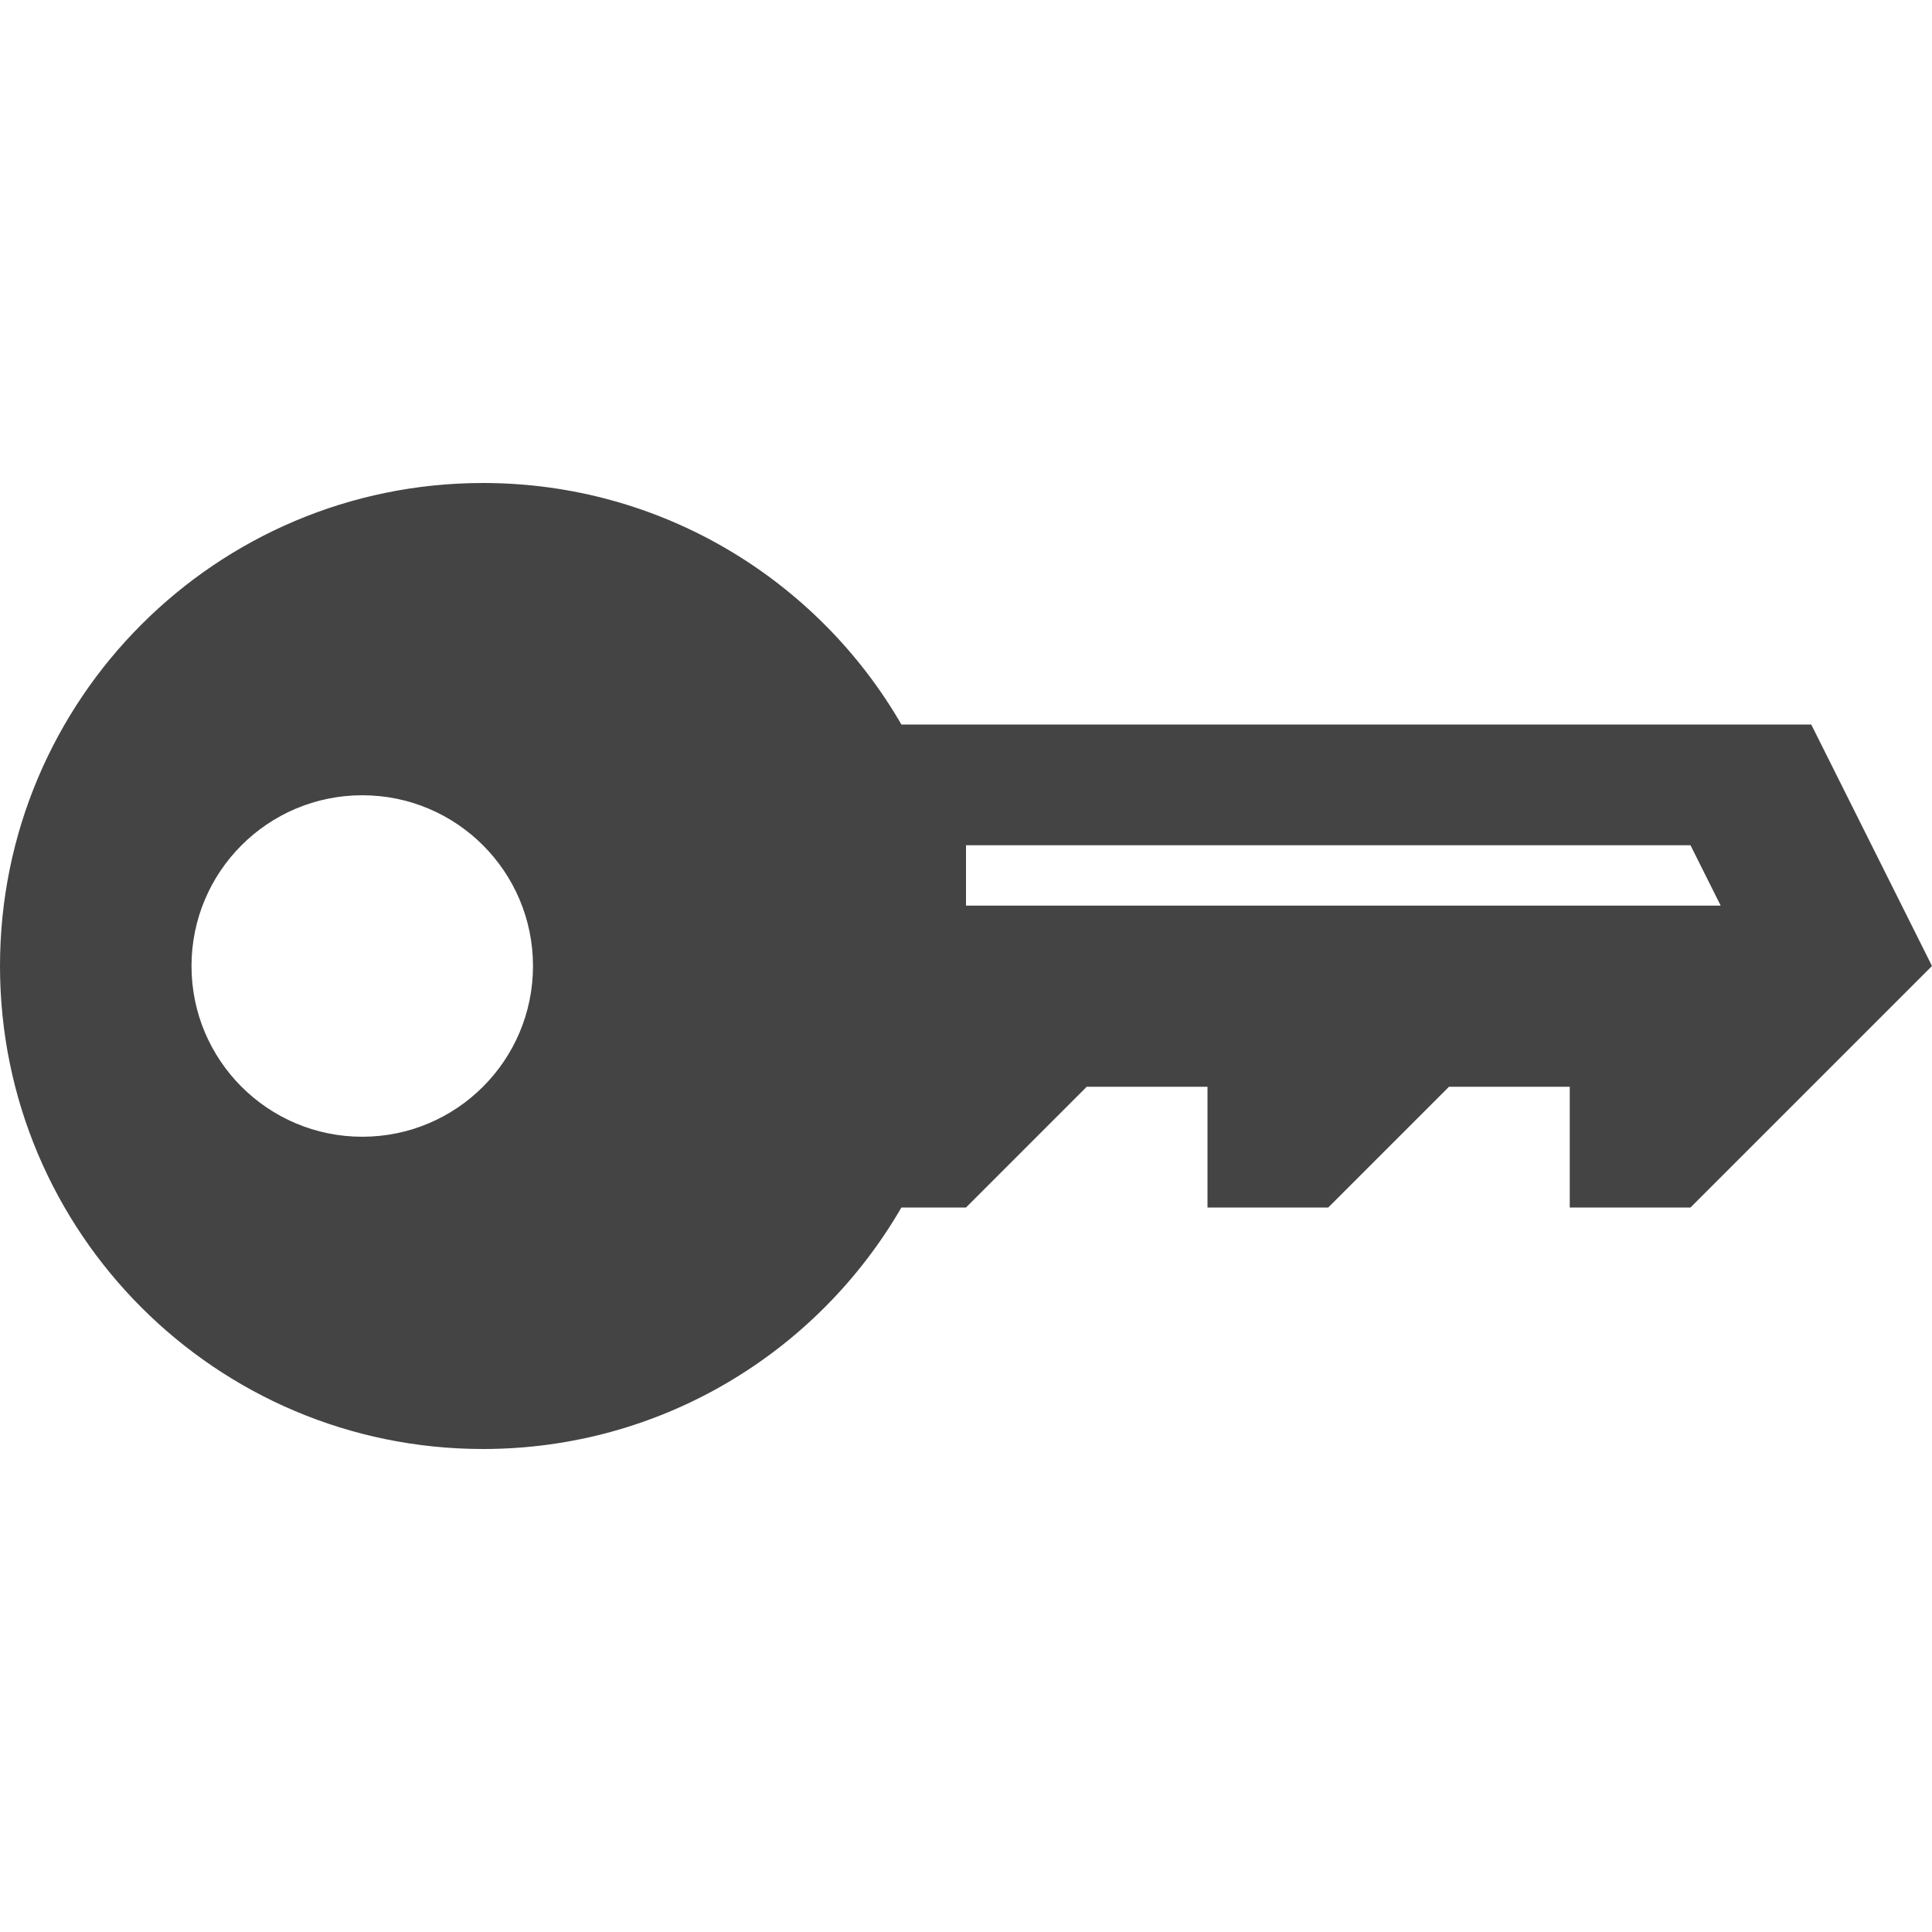 <?xml version="1.0" encoding="utf-8"?>
<!-- Generated by IcoMoon.io -->
<!DOCTYPE svg PUBLIC "-//W3C//DTD SVG 1.1//EN" "http://www.w3.org/Graphics/SVG/1.1/DTD/svg11.dtd">
<svg version="1.1" xmlns="http://www.w3.org/2000/svg" xmlns:xlink="http://www.w3.org/1999/xlink" width="32" height="32" viewBox="0 0 32 32">
<path fill="#444444" d="M30 12h-15.070c-1.383-2.391-3.968-4-6.93-4-4.418 0-8 3.582-8 8s3.582 8 8 8c2.961 0 5.546-1.609 6.93-4h1.070l2-2h2v2h2l2-2h2v2h2l4-4-2-4zM6 18.828c-1.562 0-2.828-1.266-2.828-2.828s1.266-2.828 2.828-2.828 2.828 1.266 2.828 2.828c0 1.562-1.266 2.828-2.828 2.828zM16 15v-1h12l0.5 1h-12.5z"></path>
</svg>
